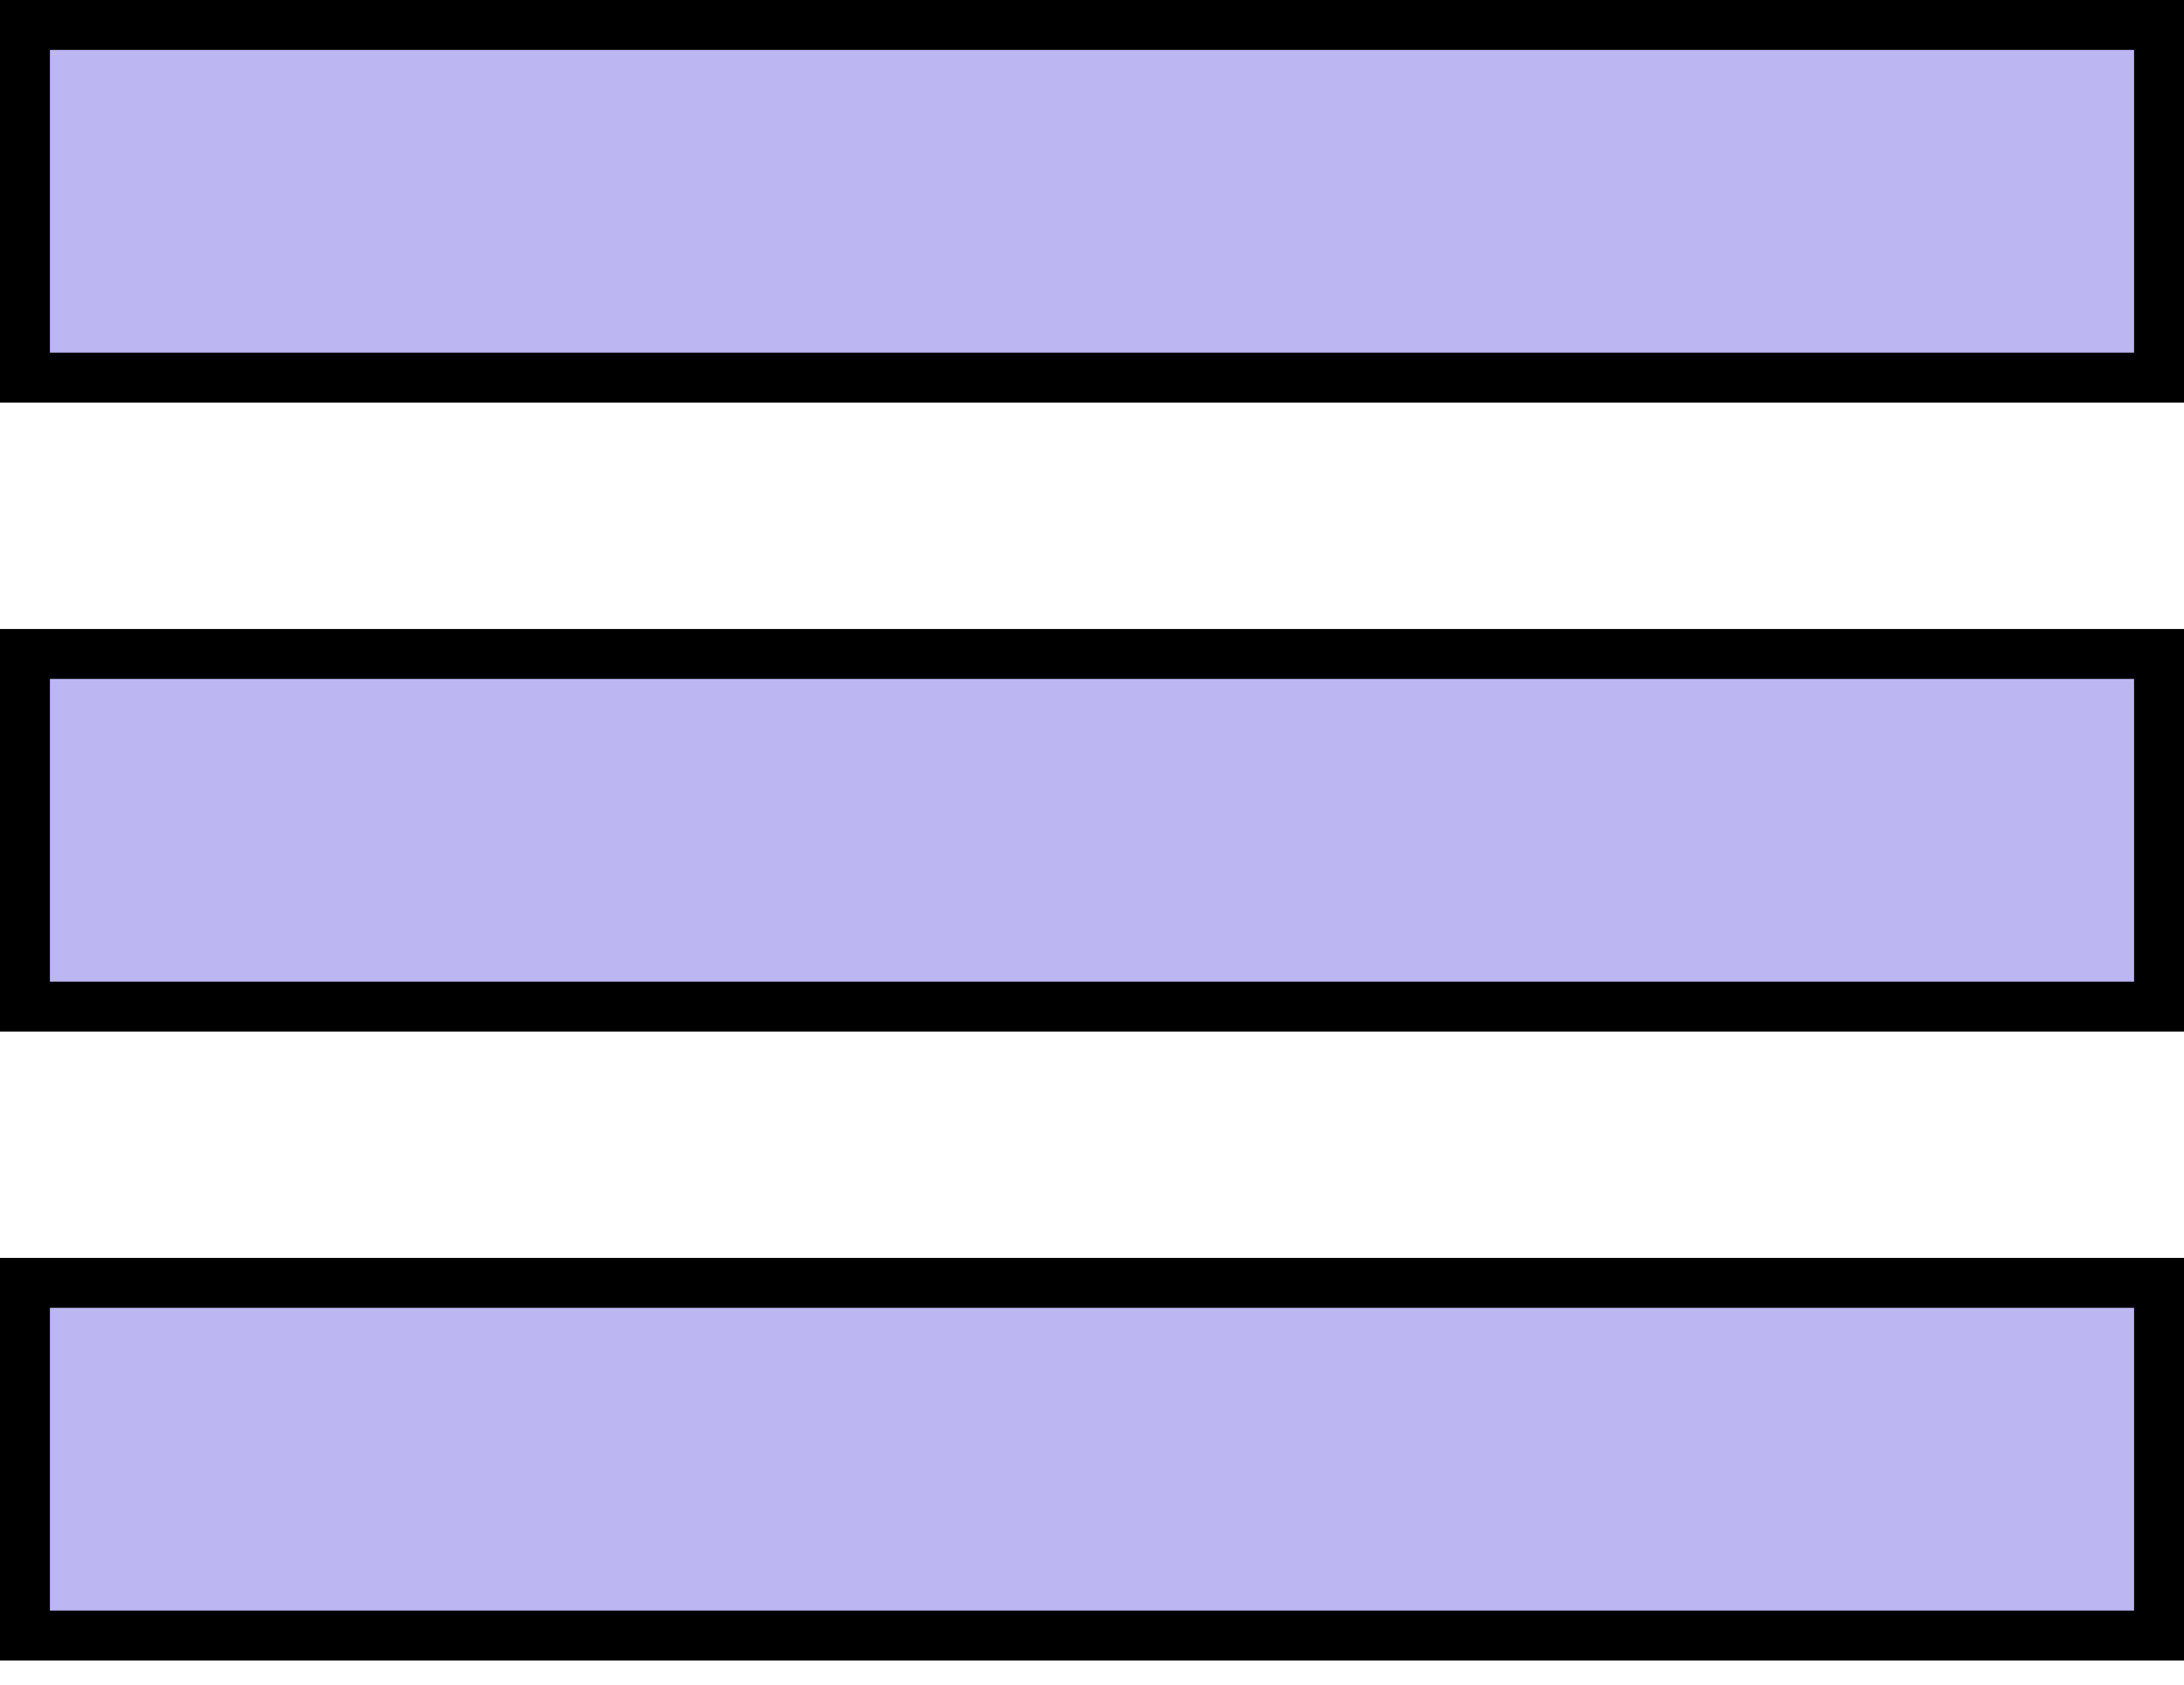 <svg width="35" height="27" viewBox="0 0 35 27" fill="none" xmlns="http://www.w3.org/2000/svg">
<rect x="0.4" y="0.4" width="34.2" height="5.652" fill="#BCB7F3" stroke="black" stroke-width="0.8"/>
<rect x="0.4" y="10.481" width="34.2" height="5.652" fill="#BCB7F3" stroke="black" stroke-width="0.8"/>
<rect x="0.4" y="20.561" width="34.2" height="5.652" fill="#BCB7F3" stroke="black" stroke-width="0.8"/>
</svg>
